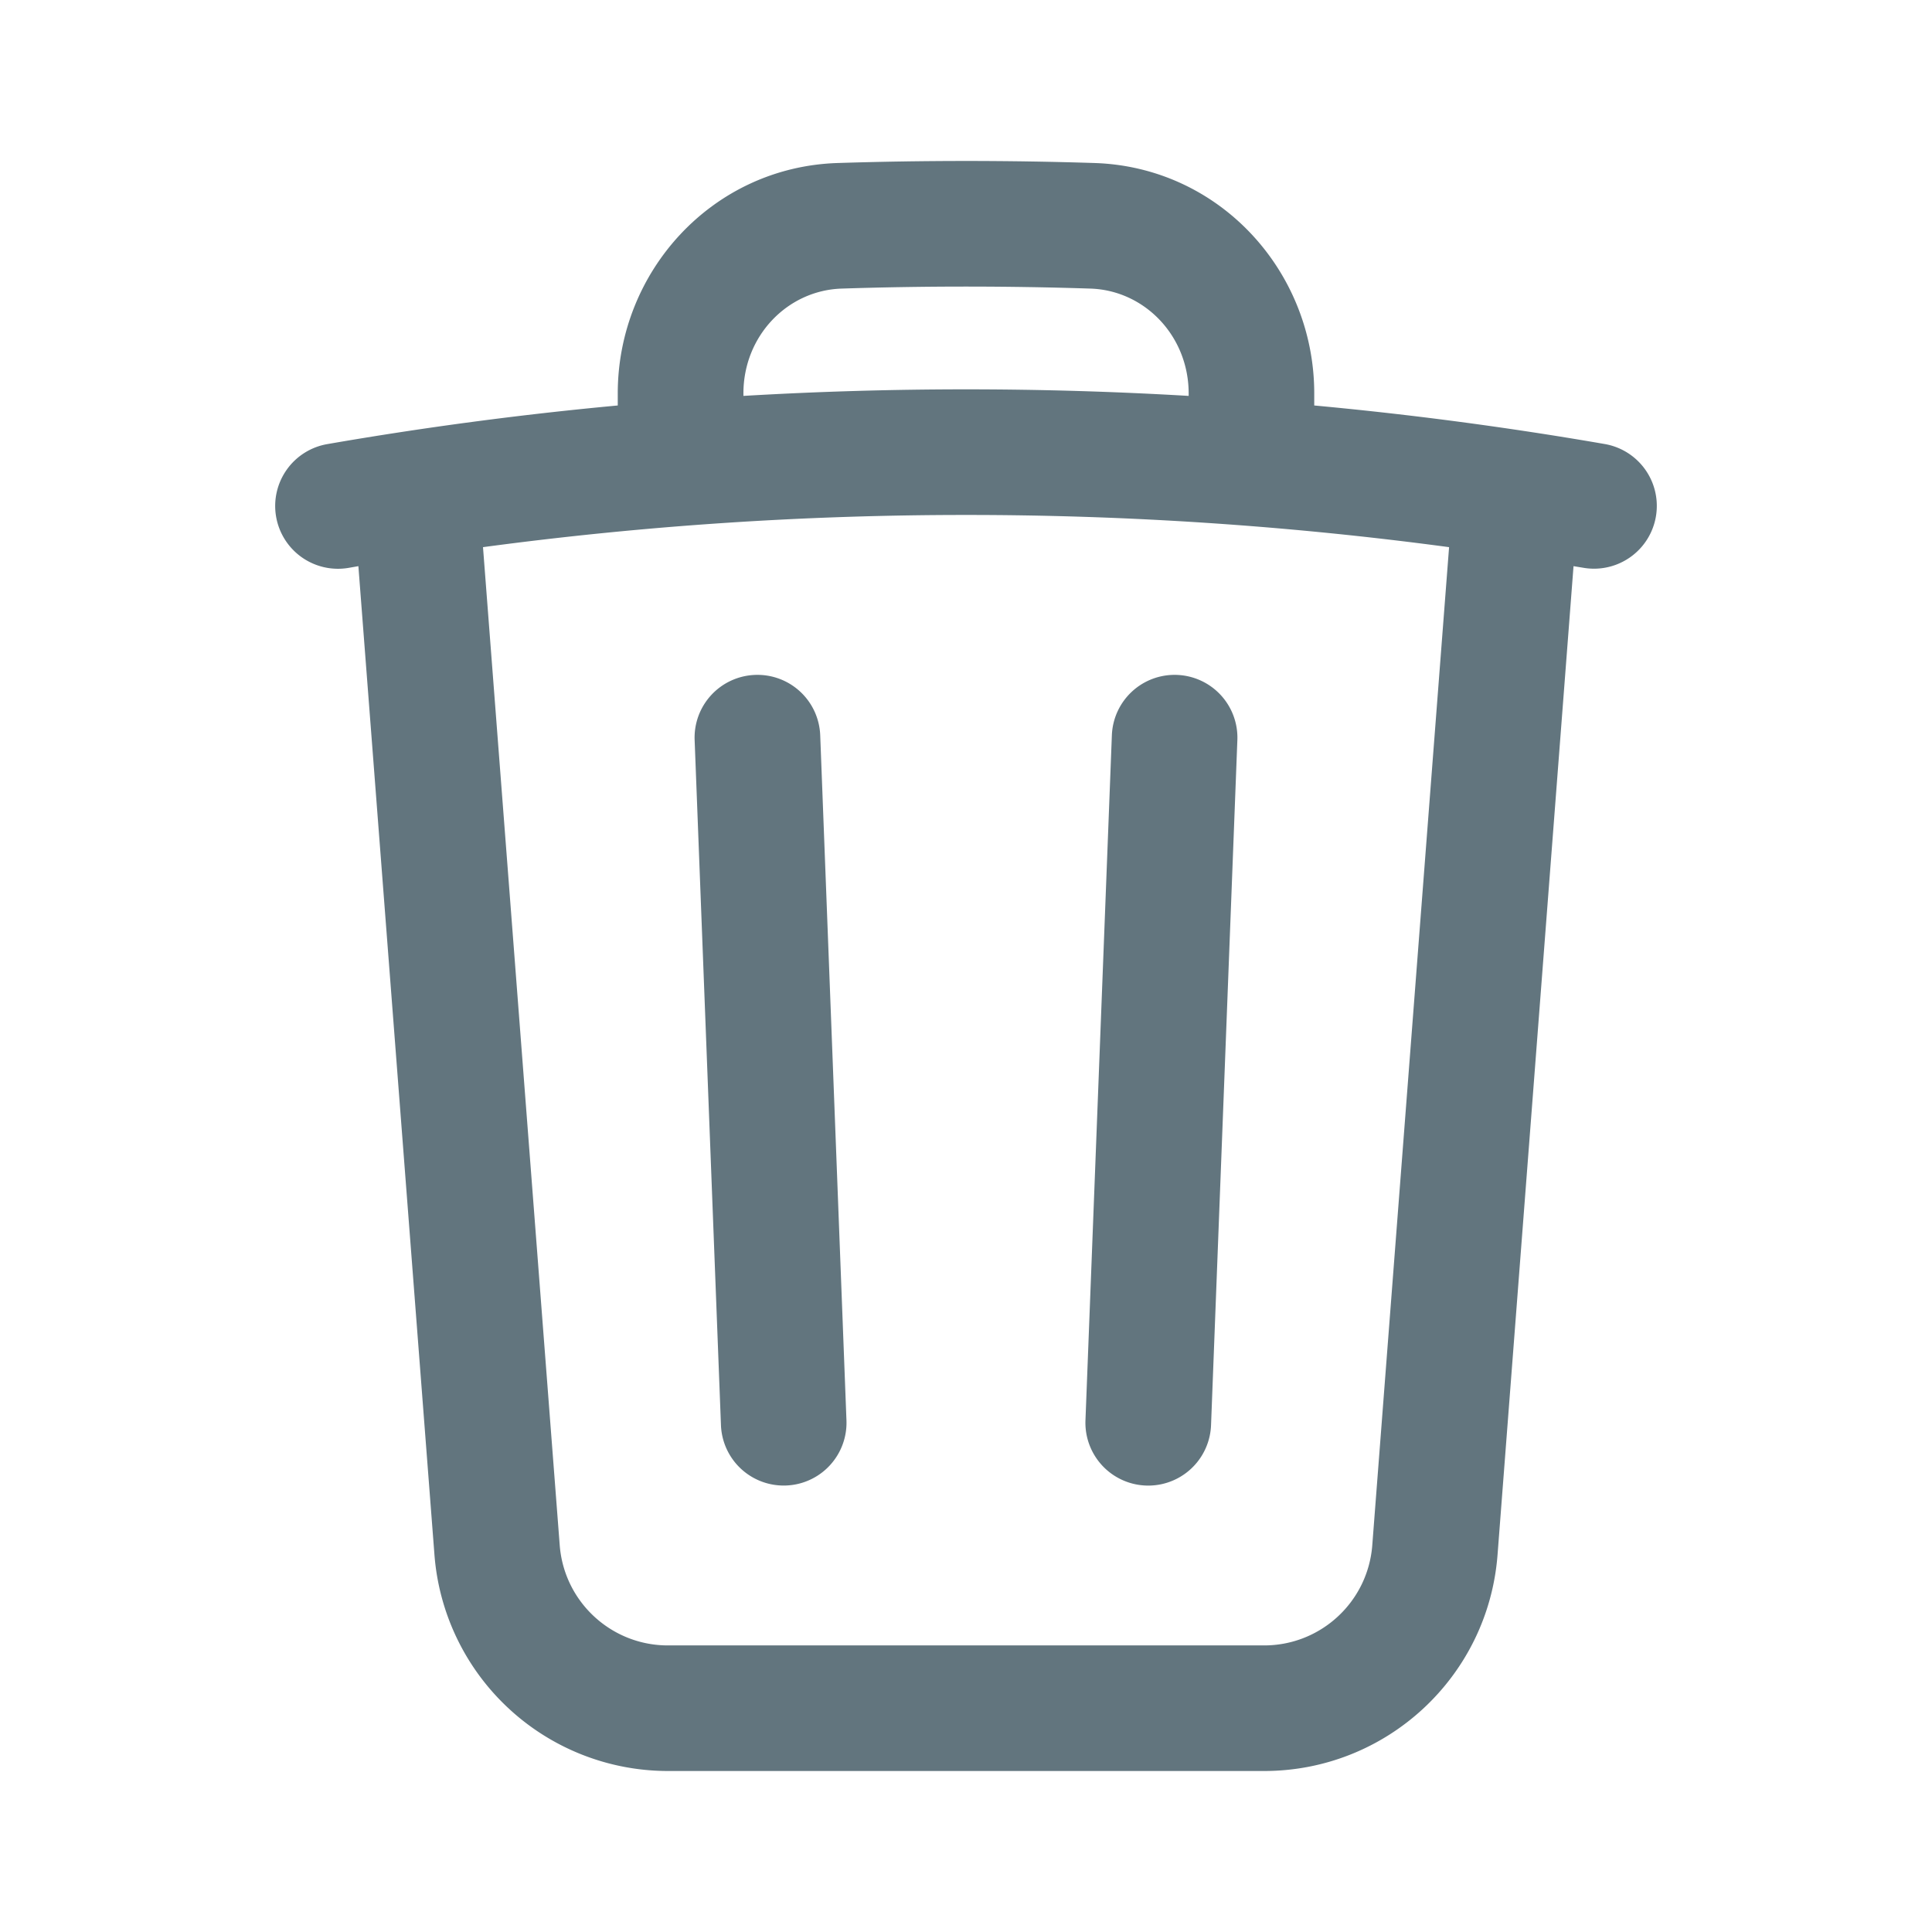 <svg xmlns="http://www.w3.org/2000/svg" fill="none" viewBox="0 0 24 24"><path fill="#62757E" fill-rule="evenodd" d="M12 3.56q-.776 0-1.545.025c-.674.022-1.22.588-1.22 1.302v.031a47 47 0 0 1 5.531 0v-.03c0-.715-.547-1.281-1.22-1.303A48 48 0 0 0 12 3.56m4.326 1.477v-.15c0-1.516-1.175-2.812-2.73-2.862a50 50 0 0 0-3.191 0c-1.556.05-2.731 1.346-2.731 2.862v.15a46 46 0 0 0-3.609.48.78.78 0 0 0 .267 1.537l.12-.021.945 12.282A2.91 2.91 0 0 0 8.297 22h7.406c1.52 0 2.783-1.17 2.9-2.685l.944-12.282.121.02a.78.78 0 1 0 .267-1.537 46 46 0 0 0-3.609-.479m1.675 1.76a45 45 0 0 0-6.001-.4 45 45 0 0 0-6 .4l.953 12.398c.054.703.64 1.245 1.344 1.245h7.406c.705 0 1.29-.542 1.344-1.245zM9.379 8.384a.78.78 0 0 1 .81.75l.326 8.51a.78.78 0 1 1-1.559.06l-.327-8.51a.78.78 0 0 1 .75-.81m5.242 0a.78.78 0 0 1 .75.81l-.327 8.51a.78.78 0 1 1-1.56-.06l.328-8.51a.78.78 0 0 1 .81-.75" clip-rule="evenodd"/></svg>